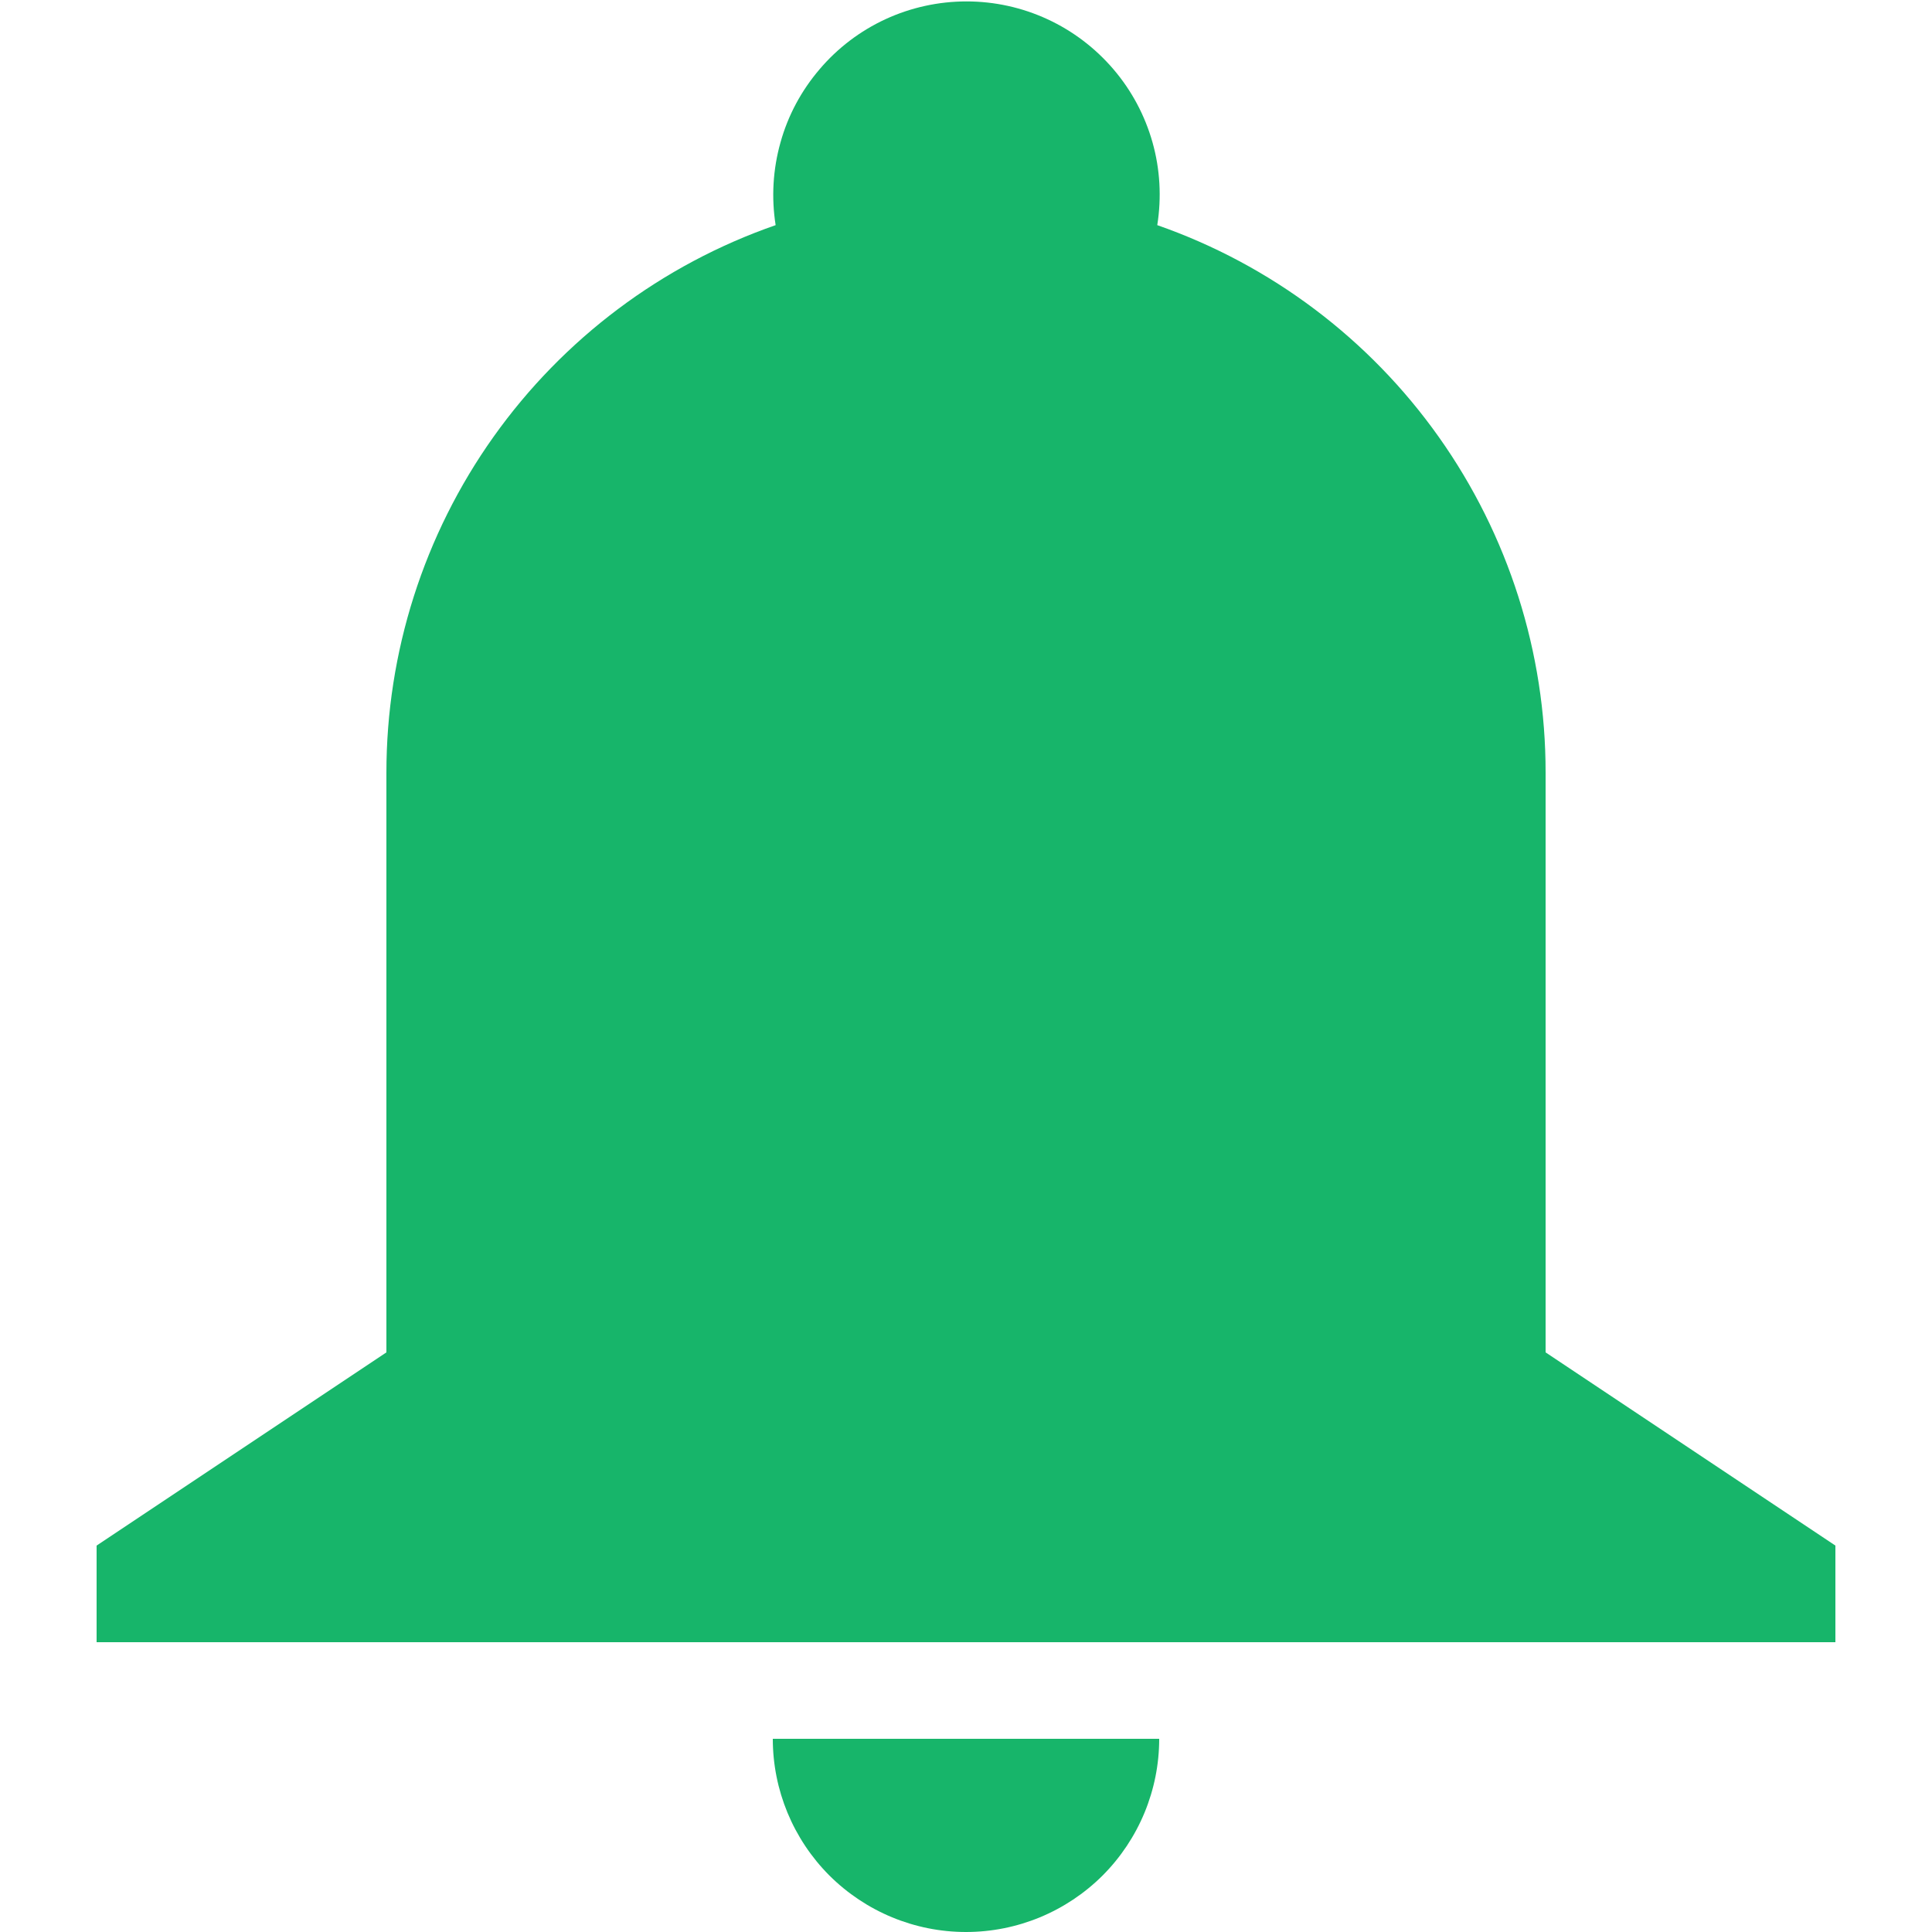 <svg width="15" height="15" viewBox="0 0 15 15" fill="none" xmlns="http://www.w3.org/2000/svg">
<g clip-path="url(#clip0_47_1860)">
<path d="M3 6C3 5.065 3.29 4.153 3.832 3.391C4.374 2.629 5.139 2.055 6.022 1.748C5.988 1.533 6.001 1.314 6.06 1.105C6.118 0.896 6.222 0.703 6.363 0.538C6.503 0.373 6.678 0.24 6.875 0.149C7.072 0.058 7.287 0.011 7.504 0.011C7.721 0.011 7.935 0.058 8.132 0.149C8.329 0.24 8.504 0.373 8.645 0.538C8.786 0.703 8.889 0.896 8.948 1.105C9.007 1.314 9.019 1.533 8.985 1.748C9.867 2.056 10.631 2.631 11.171 3.393C11.711 4.155 12.001 5.066 12 6V10.5L14.25 12V12.75H0.75V12L3 10.5V6ZM9 13.5C9 13.898 8.842 14.279 8.561 14.561C8.279 14.842 7.898 15 7.5 15C7.102 15 6.721 14.842 6.439 14.561C6.158 14.279 6 13.898 6 13.5H9Z" fill="#17B56A"/>
</g>
<defs>
<clipPath id="clip0_47_1860">
<rect width="15" height="15" fill="white"/>
</clipPath>
</defs>
</svg>
